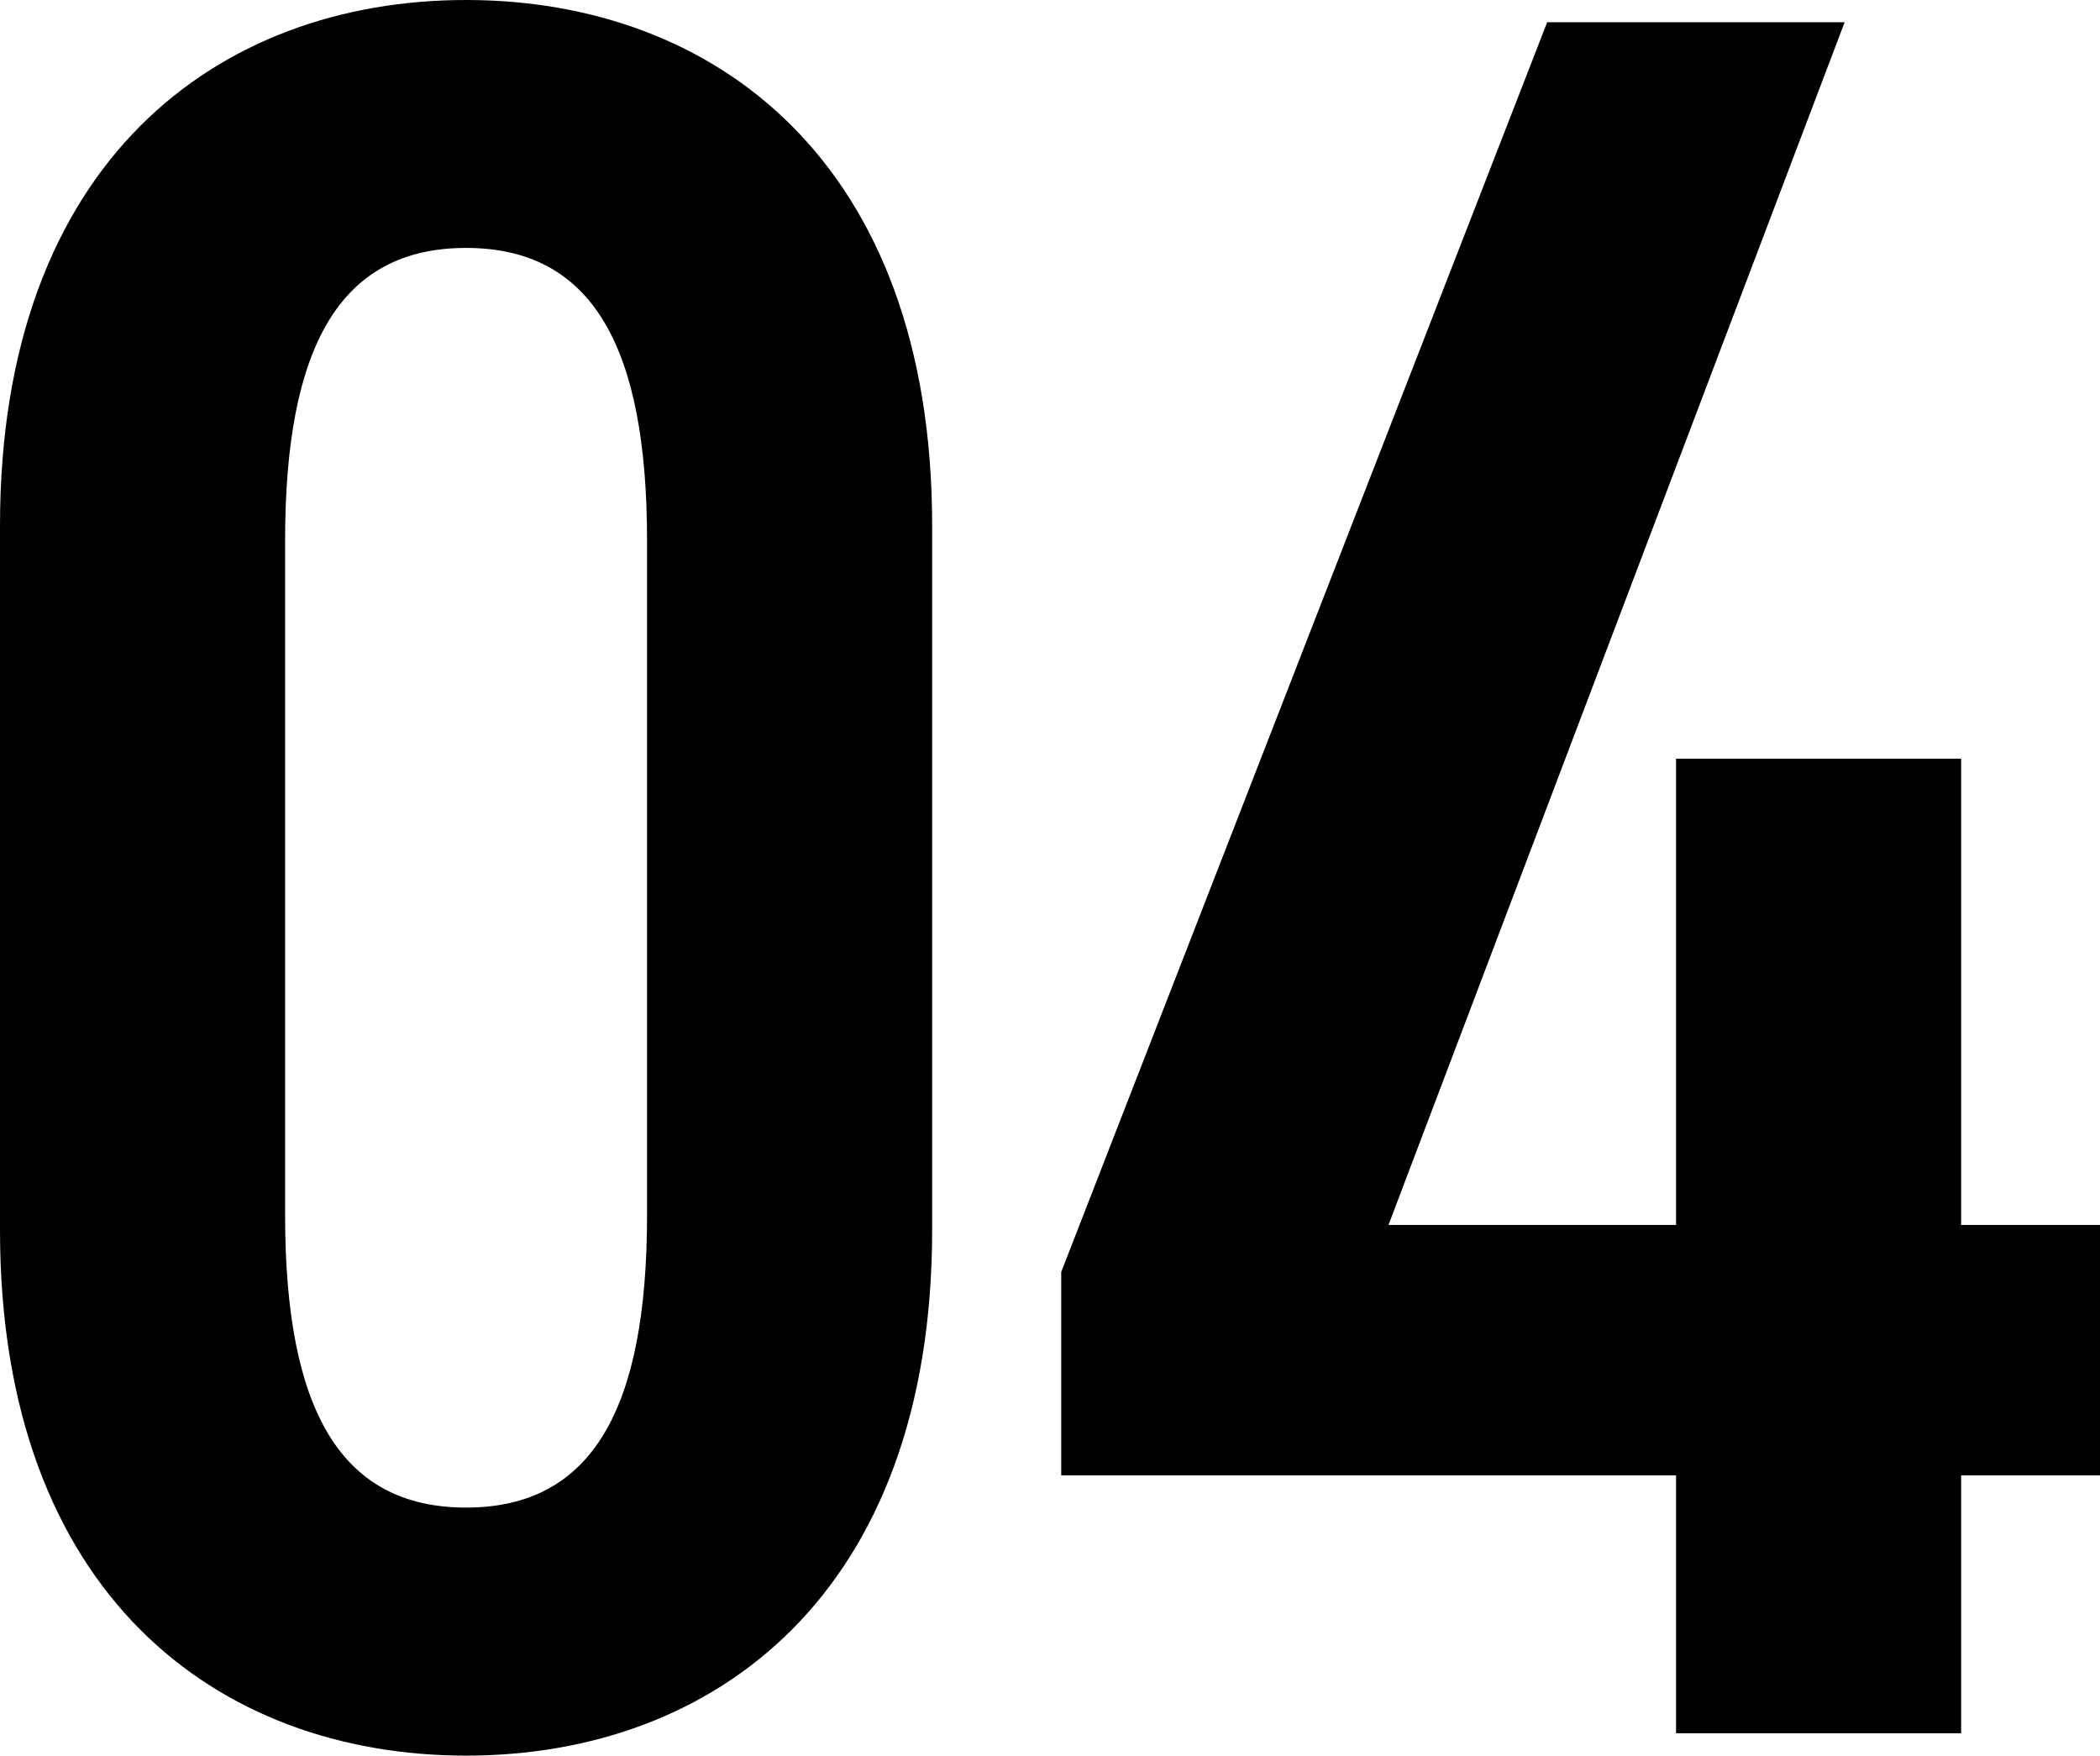 <svg data-name="4" xmlns="http://www.w3.org/2000/svg" viewBox="0 0 33.5 28"><path d="M7.435,28c-3.955,0-7.435-2.571-7.435-8.384v-11.232C0,2.571,3.48,0,7.435,0s7.435,2.571,7.435,8.384v11.232c0,5.813-3.48,8.384-7.435,8.384ZM4.548,19.378c0,3.084.87,4.666,2.887,4.666s2.887-1.582,2.887-4.666v-10.757c0-3.085-.87-4.667-2.887-4.667s-2.887,1.582-2.887,4.667v10.757Z"/><path d="M29.426.355l-7.276,19.181h4.587v-7.436h4.548v7.436h2.215v3.994h-2.215v4.113h-4.548v-4.113h-9.808v-3.243L24.681.355h4.745Z"/></svg>